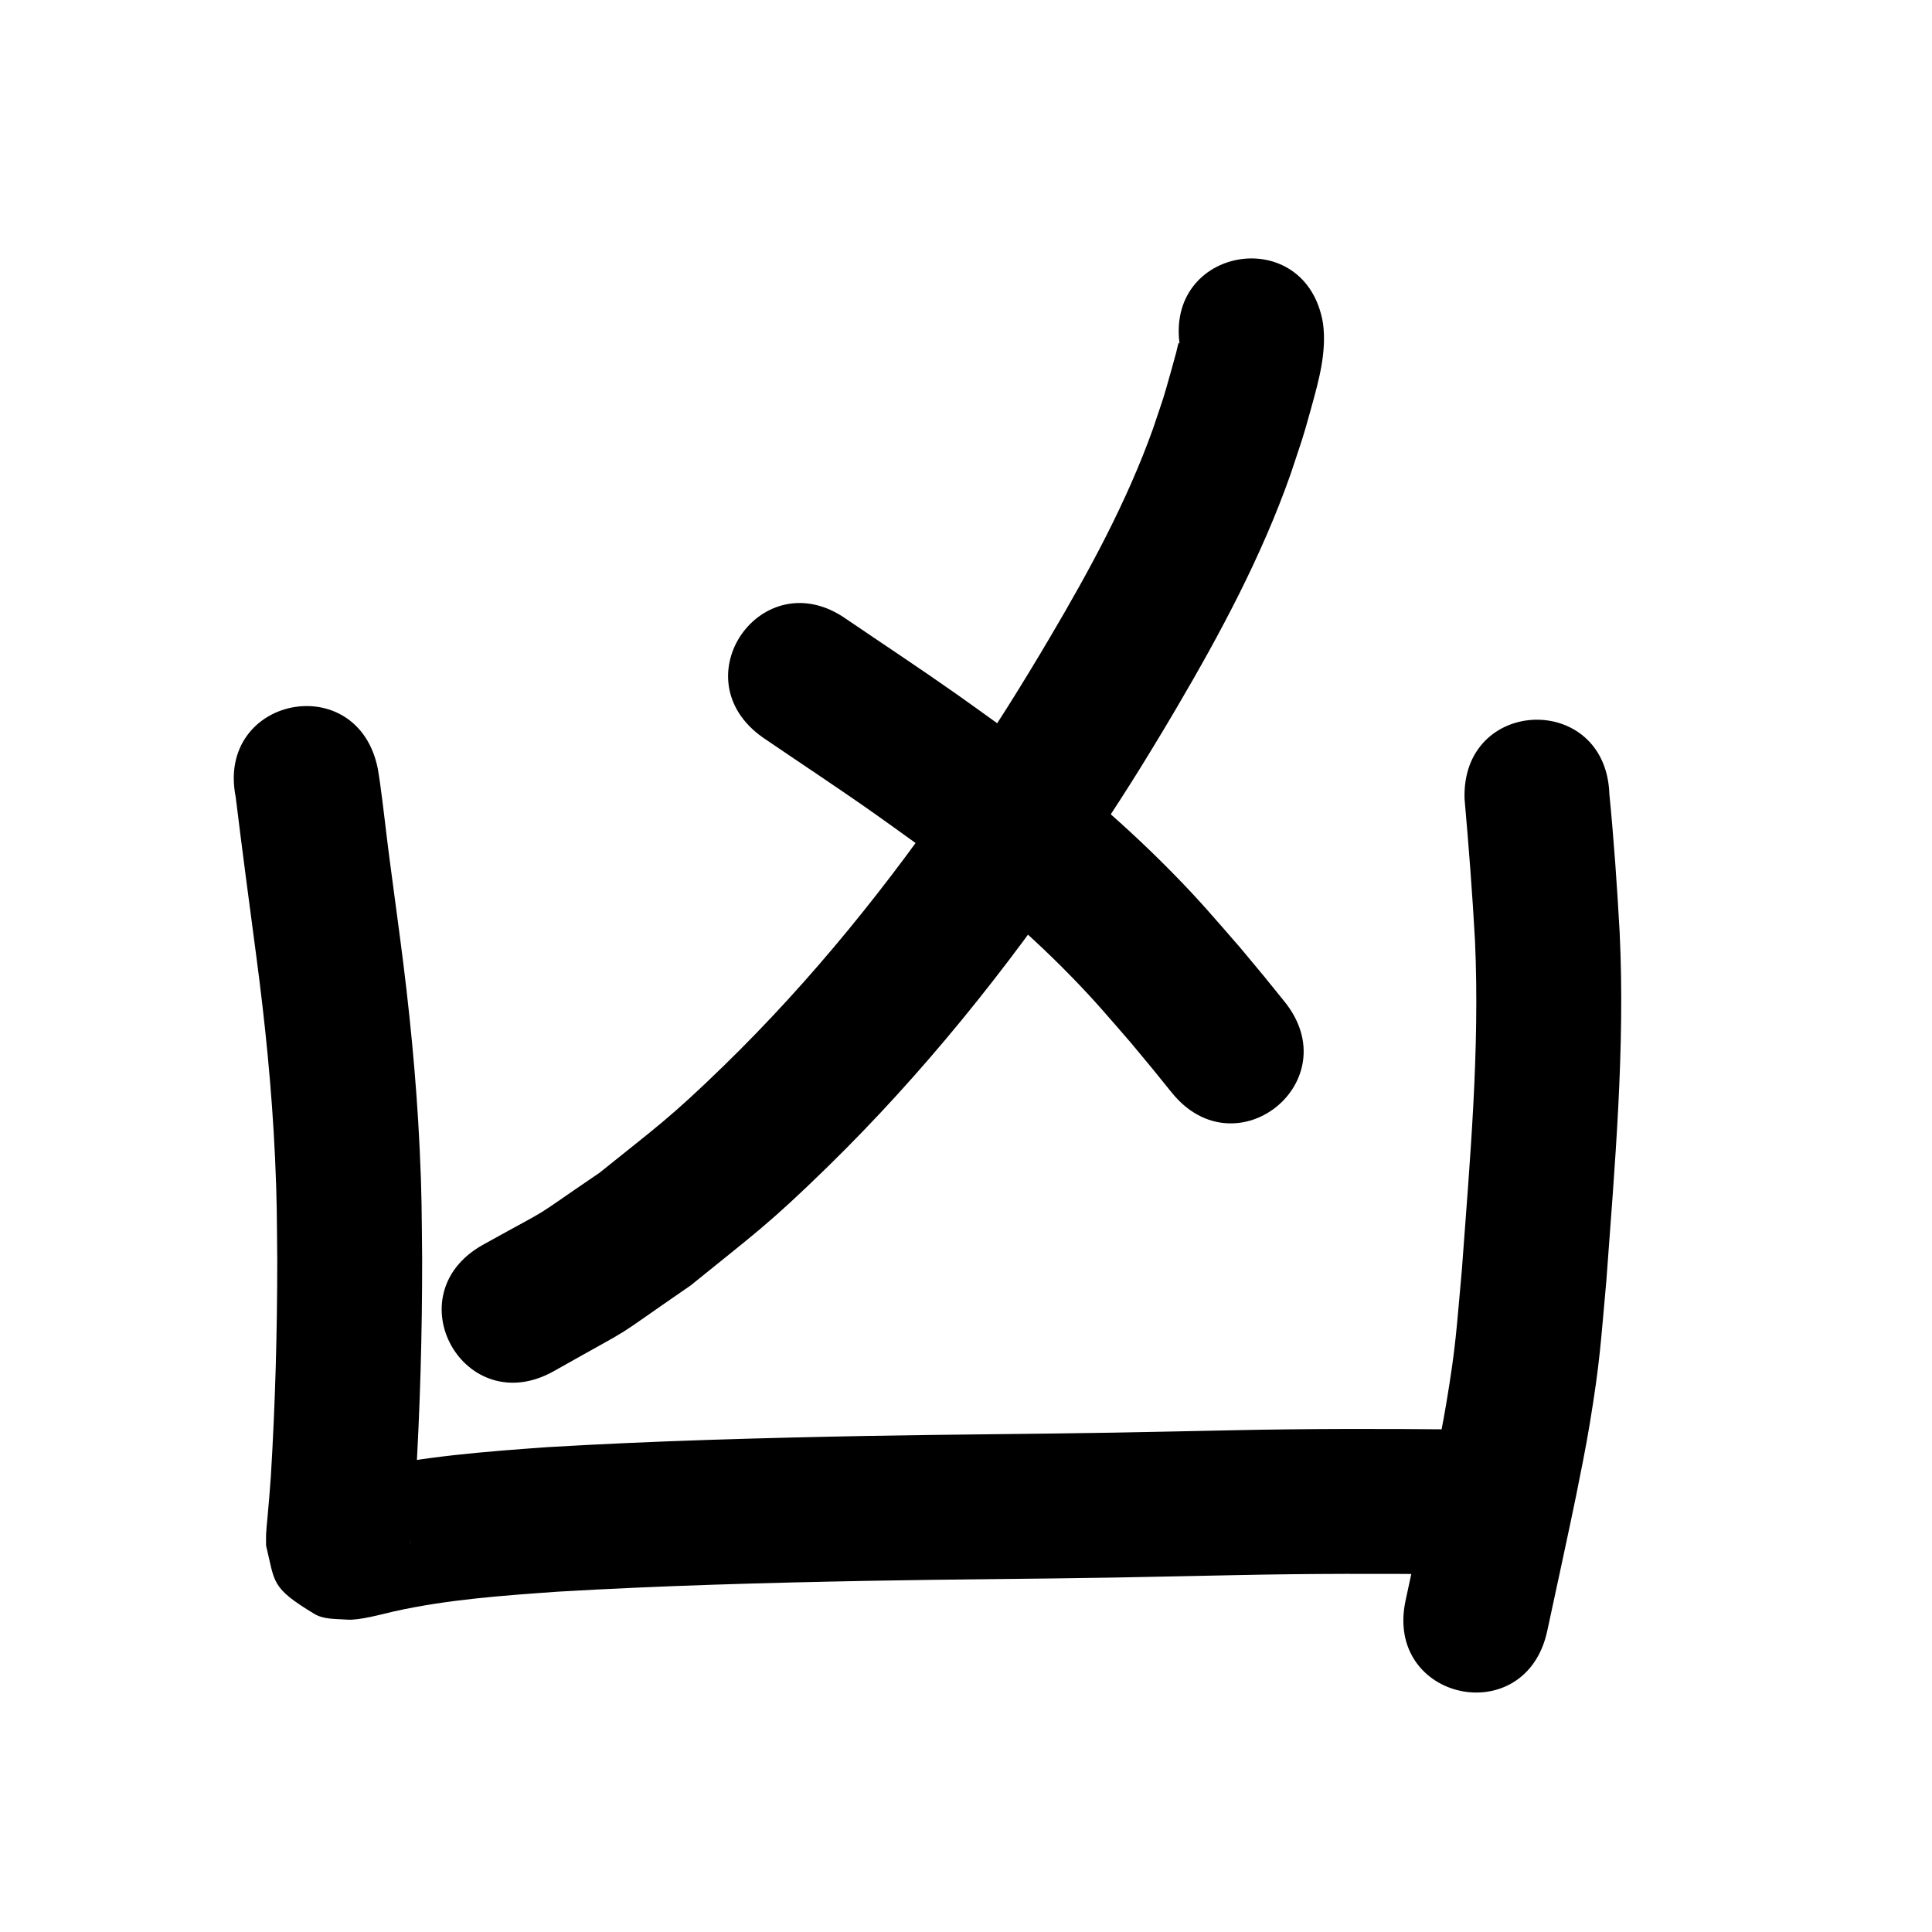 <?xml version="1.0" ?>
<svg xmlns="http://www.w3.org/2000/svg" viewBox="0 0 1000 1000">
<path d="m 610.815,179.715 c 3.957,2.814 -0.548,-2.852 -0.792,-2.134 -0.515,1.511 -0.759,3.101 -1.171,4.644 -0.817,3.06 -1.657,6.114 -2.516,9.163 -4.943,17.549 -3.139,11.35 -9.474,30.319 -13.525,37.861 -32.823,73.3 -53.195,107.843 -7.194,12.198 -14.535,24.311 -22.087,36.291 -8.134,12.903 -16.643,25.565 -24.965,38.348 -36.007,52.881 -76.259,102.973 -122.168,147.625 -27.727,26.968 -34.745,31.54 -64.117,55.2 -39.943,27.139 -19.776,14.783 -60.368,37.284 -46.27,25.915 -9.621,91.351 36.649,65.436 v 0 c 47.982,-27.105 24.325,-12.359 70.873,-44.397 32.526,-26.384 40.241,-31.444 70.853,-61.361 49.241,-48.123 92.499,-101.991 131.147,-158.892 8.726,-13.425 17.649,-26.724 26.178,-40.276 7.939,-12.615 15.663,-25.367 23.218,-38.216 22.814,-38.798 44.18,-78.703 59.163,-121.262 6.391,-19.36 5.857,-16.851 10.719,-34.467 3.909,-14.163 7.99,-28.671 6.026,-43.505 -8.738,-52.308 -82.713,-39.951 -73.975,12.357 z"/>
<path d="m 394.893,381.762 c 19.243,13.131 38.714,25.923 57.756,39.35 6.778,4.78 13.482,9.662 20.223,14.493 28.764,21.175 56.38,43.96 81.341,69.554 12.726,13.049 19.215,20.874 30.994,34.415 15.095,18.182 8.014,9.521 21.283,25.95 33.333,41.248 91.667,-5.893 58.333,-47.141 v 0 c -14.295,-17.681 -6.619,-8.305 -23.077,-28.086 -13.561,-15.533 -20.382,-23.769 -35.142,-38.805 -27.701,-28.218 -58.21,-53.468 -90.055,-76.857 -7.071,-5.063 -14.104,-10.179 -21.213,-15.19 -18.908,-13.328 -38.221,-26.055 -57.346,-39.065 -43.403,-30.474 -86.5,30.907 -43.097,61.381 z"/>
<path d="m 122.004,412.599 c 3.341,27.279 6.96,54.522 10.578,81.765 4.623,34.733 8.144,69.622 9.767,104.632 1.043,22.514 0.927,30.751 1.151,53.117 0.015,37.273 -1.041,74.544 -3.291,111.749 -0.504,7.422 -1.138,14.835 -1.817,22.243 -0.167,1.818 -0.614,6.182 -0.67,8.044 -0.058,1.941 -0.006,3.883 -0.008,5.825 4.685,19.275 2.378,21.716 24.974,35.364 4.955,2.993 11.336,2.554 17.109,2.983 6.16,0.458 17.908,-2.834 24.255,-4.284 27.868,-6.196 56.428,-8.18 84.834,-10.198 53.729,-3.141 107.547,-4.602 161.353,-5.619 42.242,-0.783 84.493,-0.956 126.735,-1.686 21.297,-0.368 42.591,-0.864 63.887,-1.276 36.995,-0.768 73.996,-0.777 110.995,-0.408 53.03,0.526 53.774,-74.471 0.743,-74.996 v 0 c -37.729,-0.371 -75.461,-0.367 -113.186,0.418 -21.161,0.409 -42.32,0.903 -63.481,1.269 -42.369,0.733 -84.746,0.904 -127.113,1.692 -55.115,1.047 -110.243,2.542 -165.276,5.796 -32.228,2.313 -64.6,4.745 -96.194,11.891 -2.335,0.534 -4.674,1.051 -7.005,1.601 -0.922,0.217 -2.355,-0.159 -2.754,0.7 -0.335,0.721 1.606,-0.066 2.383,0.1 4.031,0.861 8.665,0.554 12.003,2.971 19.557,14.164 17.219,14.103 20.703,31.368 -0.045,0.562 -0.137,2.248 -0.136,1.685 0.002,-1.151 0.543,-6.461 0.548,-6.512 0.412,-4.493 0.867,-9.61 1.214,-14.047 0.271,-3.47 0.513,-6.942 0.77,-10.413 2.341,-38.967 3.467,-78.002 3.423,-117.041 -0.259,-24.041 -0.137,-32.586 -1.281,-56.824 -1.739,-36.81 -5.427,-73.496 -10.285,-110.017 -1.839,-13.844 -3.719,-27.683 -5.524,-41.532 -1.649,-12.654 -2.988,-25.358 -4.75,-37.997 -0.331,-2.374 -0.743,-4.736 -1.114,-7.104 -10.423,-51.999 -83.96,-37.258 -73.537,14.74 z"/>
<path d="m 758.056,413.597 c 2.155,24.4 4.053,48.805 5.395,73.266 2.581,56.914 -2.666,113.773 -6.798,170.483 -2.853,31.04 -2.961,38.581 -8.071,69.17 -1.873,11.211 -4.188,22.344 -6.441,33.484 -2.586,12.788 -11.858,55.607 -14.612,68.382 -11.175,51.842 62.142,67.646 73.316,15.803 v 0 c 2.859,-13.263 12.372,-57.178 14.964,-70.115 2.472,-12.339 4.996,-24.674 7.039,-37.091 5.406,-32.853 5.602,-41.364 8.606,-74.184 4.363,-59.896 9.766,-119.951 6.883,-180.059 -1.325,-23.945 -2.986,-47.86 -5.326,-71.73 -1.832,-53.001 -76.787,-50.411 -74.955,2.59 z"/>
</svg>

